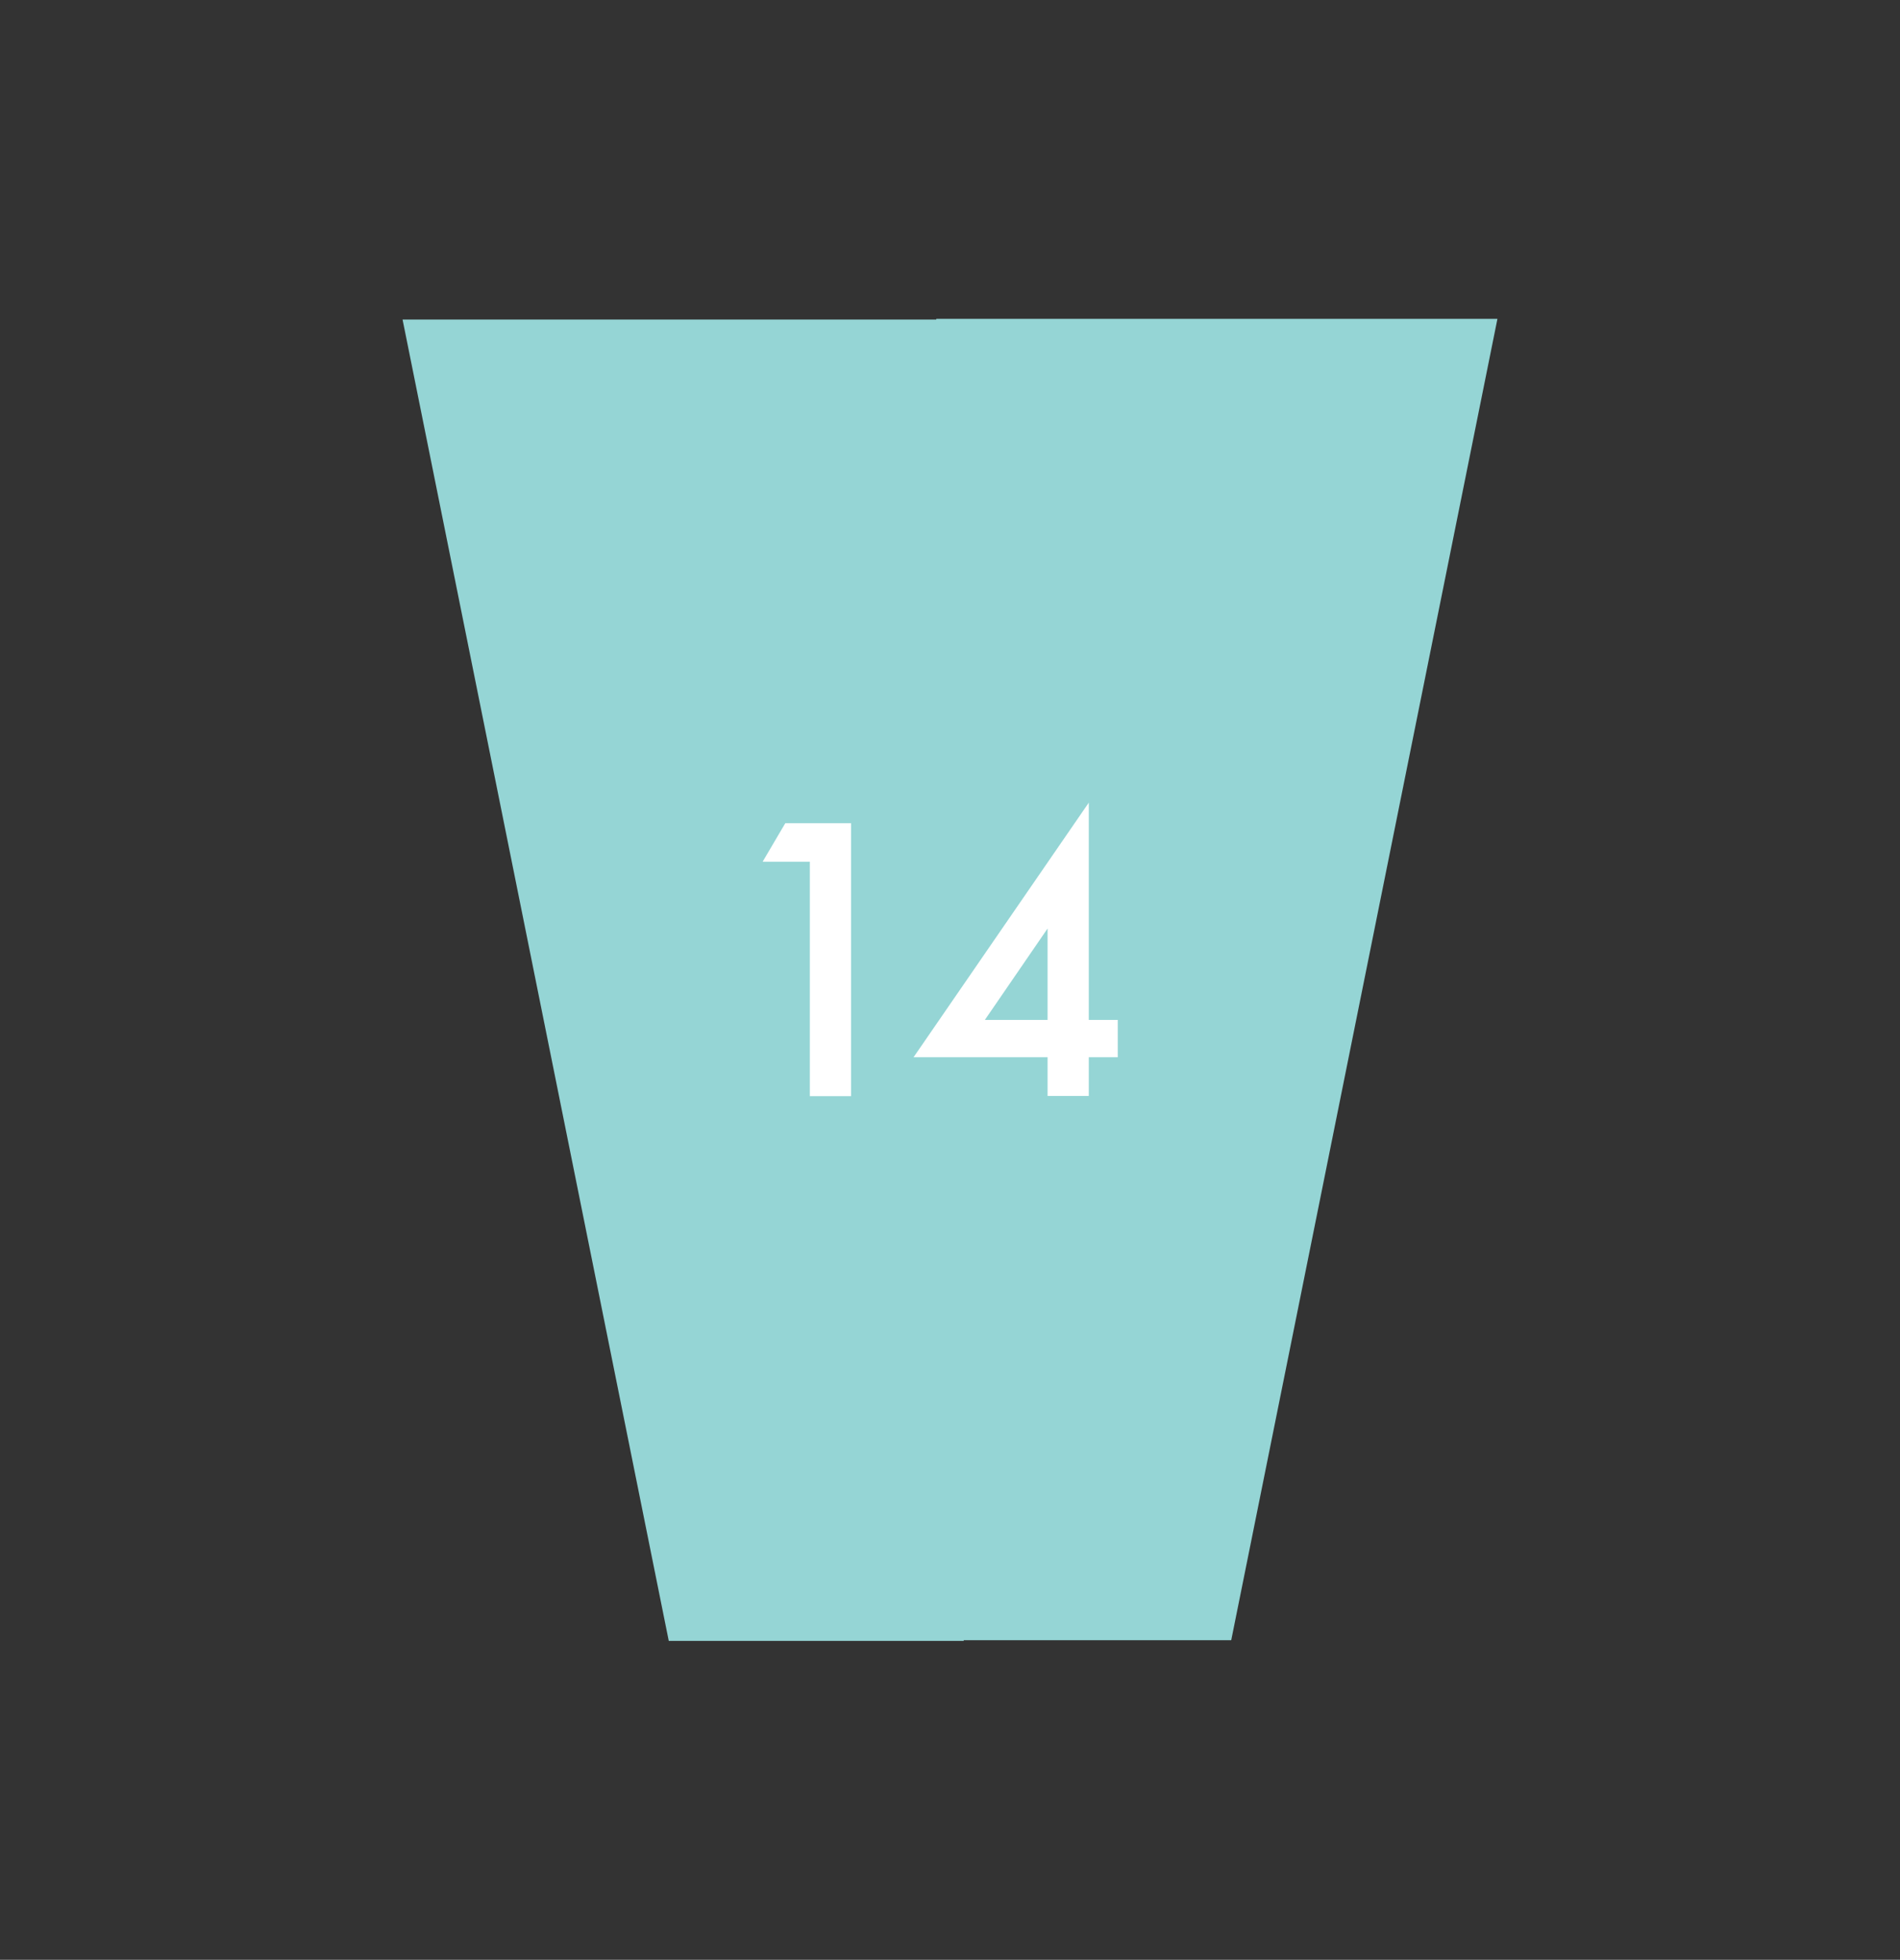 <svg xmlns="http://www.w3.org/2000/svg" viewBox="0 0 262.37 270.63"><rect x="0" y="0" width="262.37" height="270.63" fill="#333333" stroke="none"/><defs><style>.cls-1{fill:none;}.cls-2{fill:#95d5d5;}.cls-3{fill:#fff;}</style></defs><title>story-14</title><g id="Layer_2" data-name="Layer 2"><g id="Layer_1-2" data-name="Layer 1"><rect class="cls-1" width="262.37" height="270.63"/><polygon class="cls-2" points="206.78 44.03 129.29 44.03 129.29 44.13 55.59 44.13 92.35 226.6 133.08 226.6 133.08 226.5 170.02 226.5 206.78 44.03"/><path class="cls-3" d="M111.83,119h-6.52l3.13-5.32h9.08v37.69h-5.69Z"/><path class="cls-3" d="M150.35,140.84h4V146h-4v5.34h-5.69V146H126.15l24.2-35.16Zm-5.69,0V128.22L136,140.84Z"/></g></g></svg>